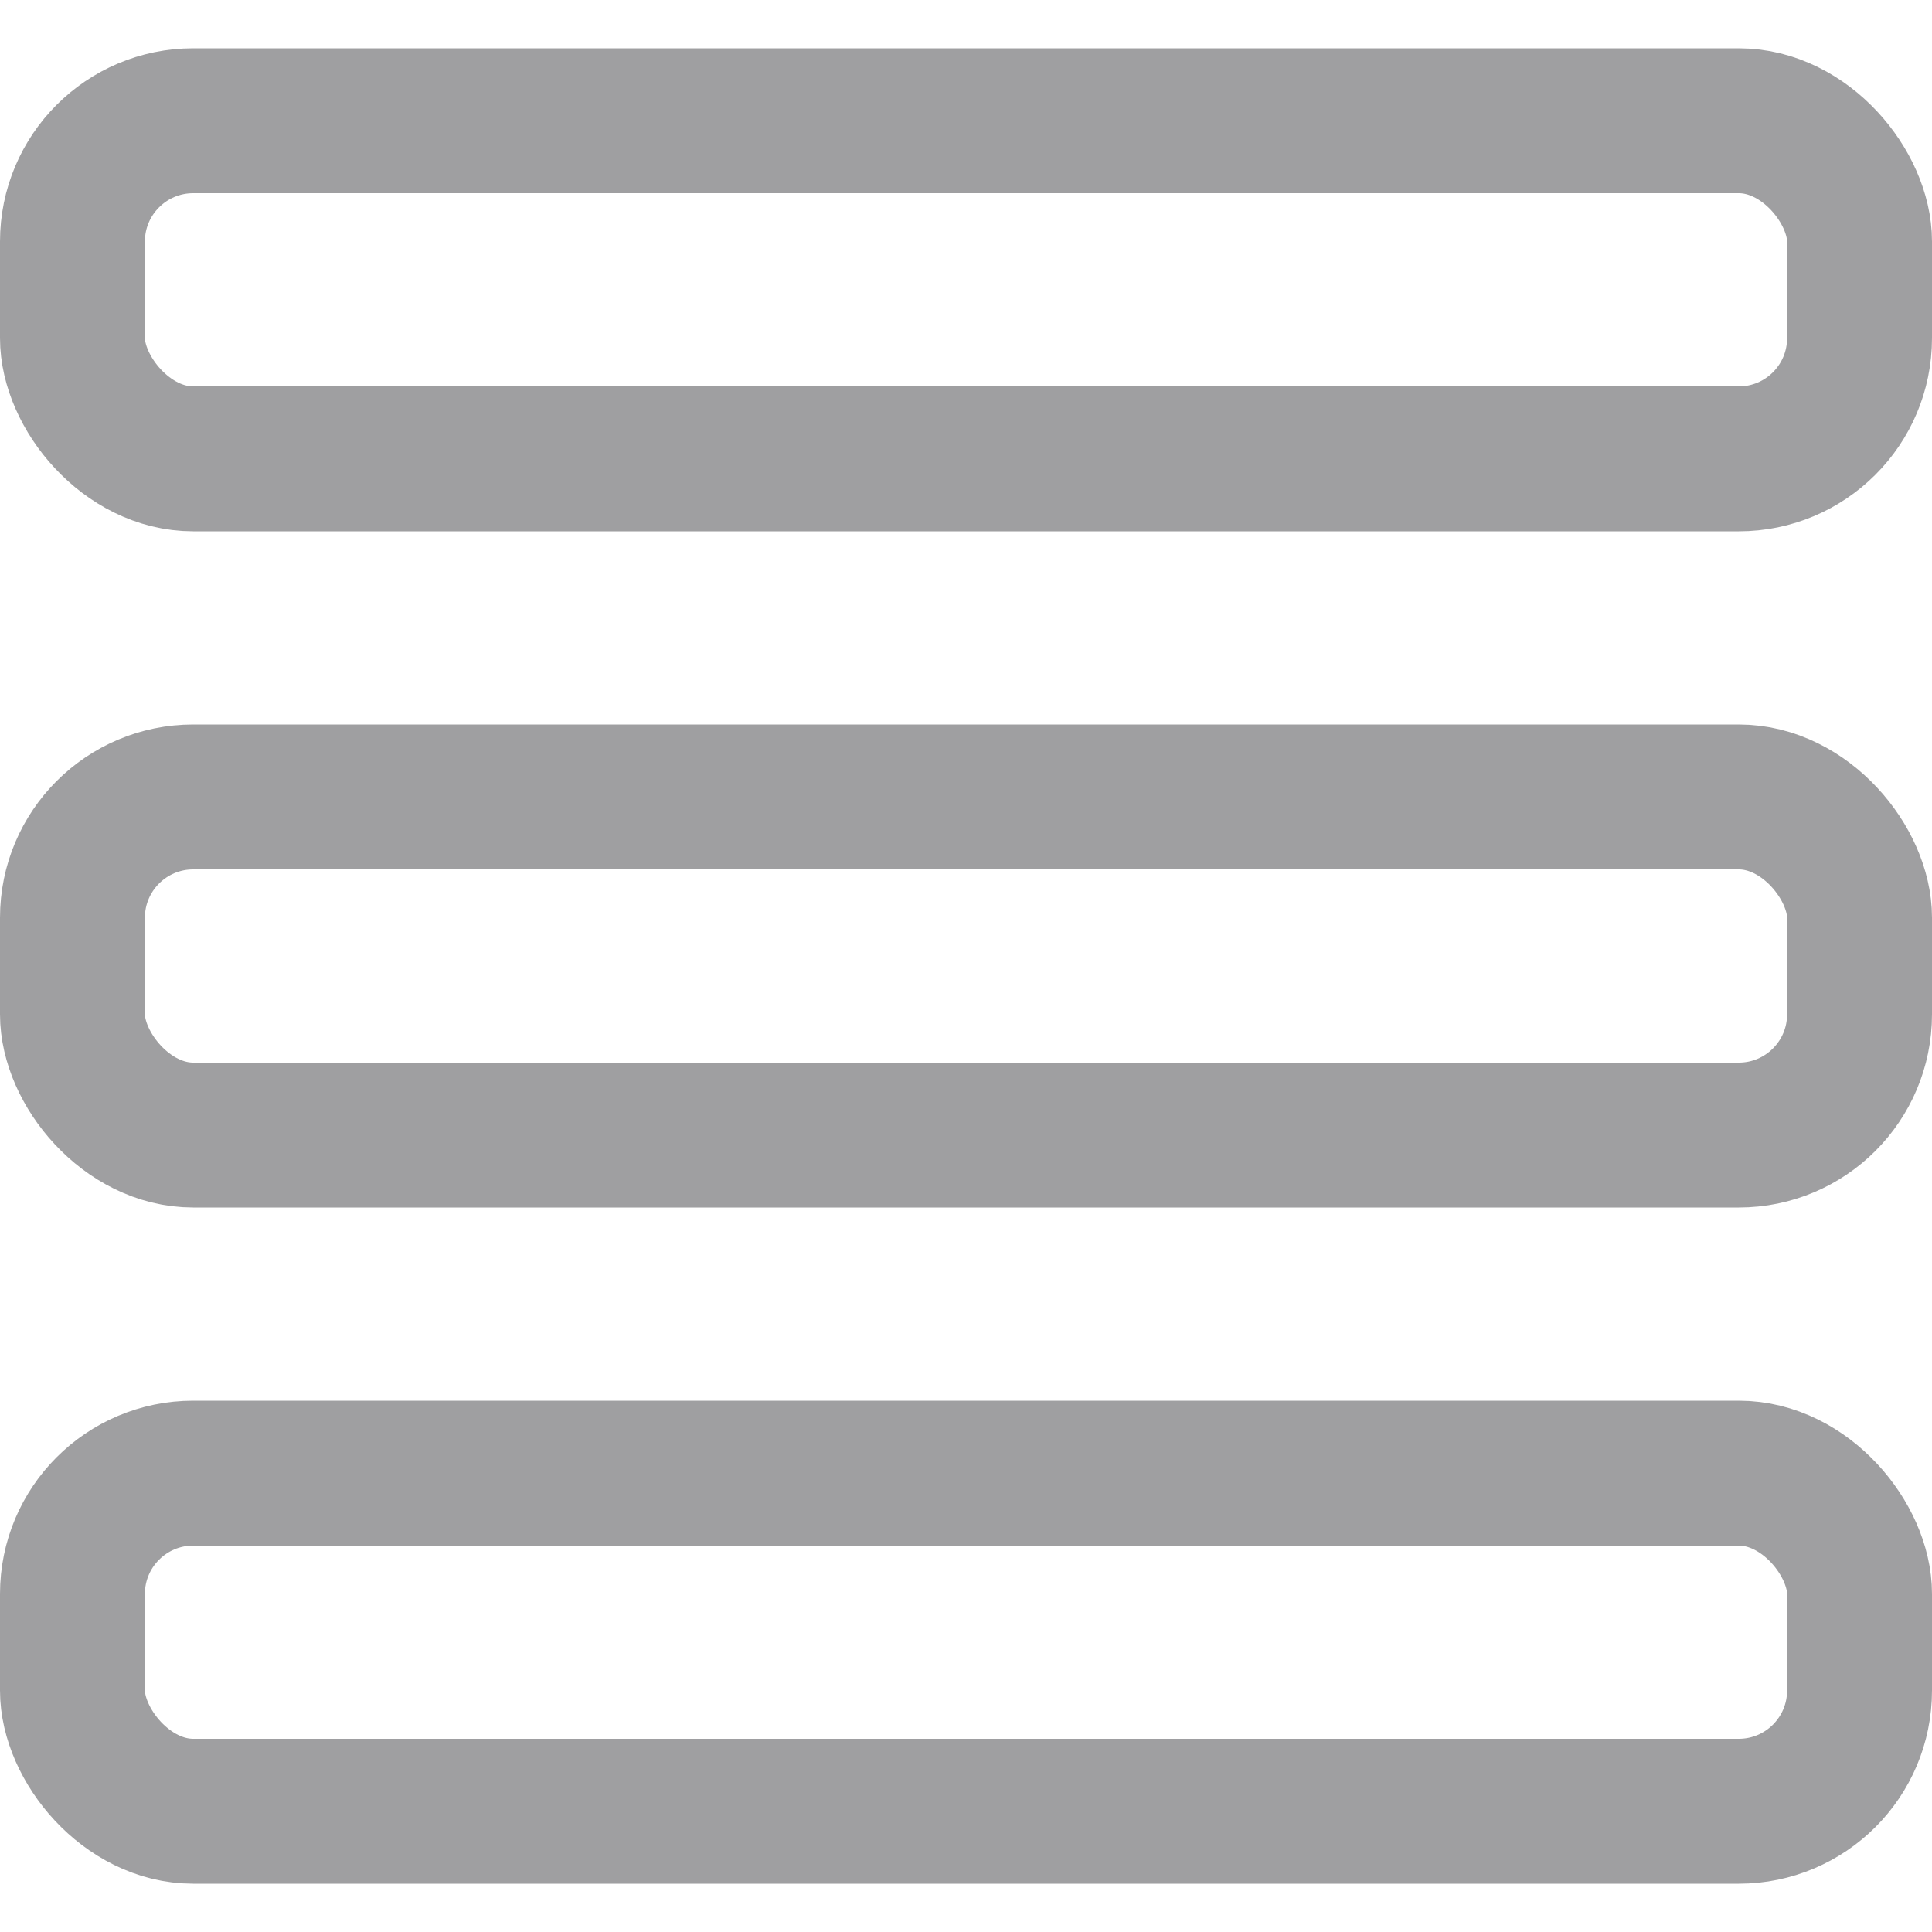 <svg width="20" height="20" viewBox="0 0 20 20" fill="none" xmlns="http://www.w3.org/2000/svg">
<rect x="0.75" y="1.25" width="18.5" height="3.5" rx="1.25" stroke="#04030A" stroke-opacity="0.38" stroke-width="1.5"/>
<rect x="0.75" y="8.25" width="18.5" height="3.5" rx="1.25" stroke="#04030A" stroke-opacity="0.38" stroke-width="1.5"/>
<rect x="0.75" y="15.25" width="18.5" height="3.5" rx="1.25" stroke="#04030A" stroke-opacity="0.38" stroke-width="1.5"/>
</svg>
